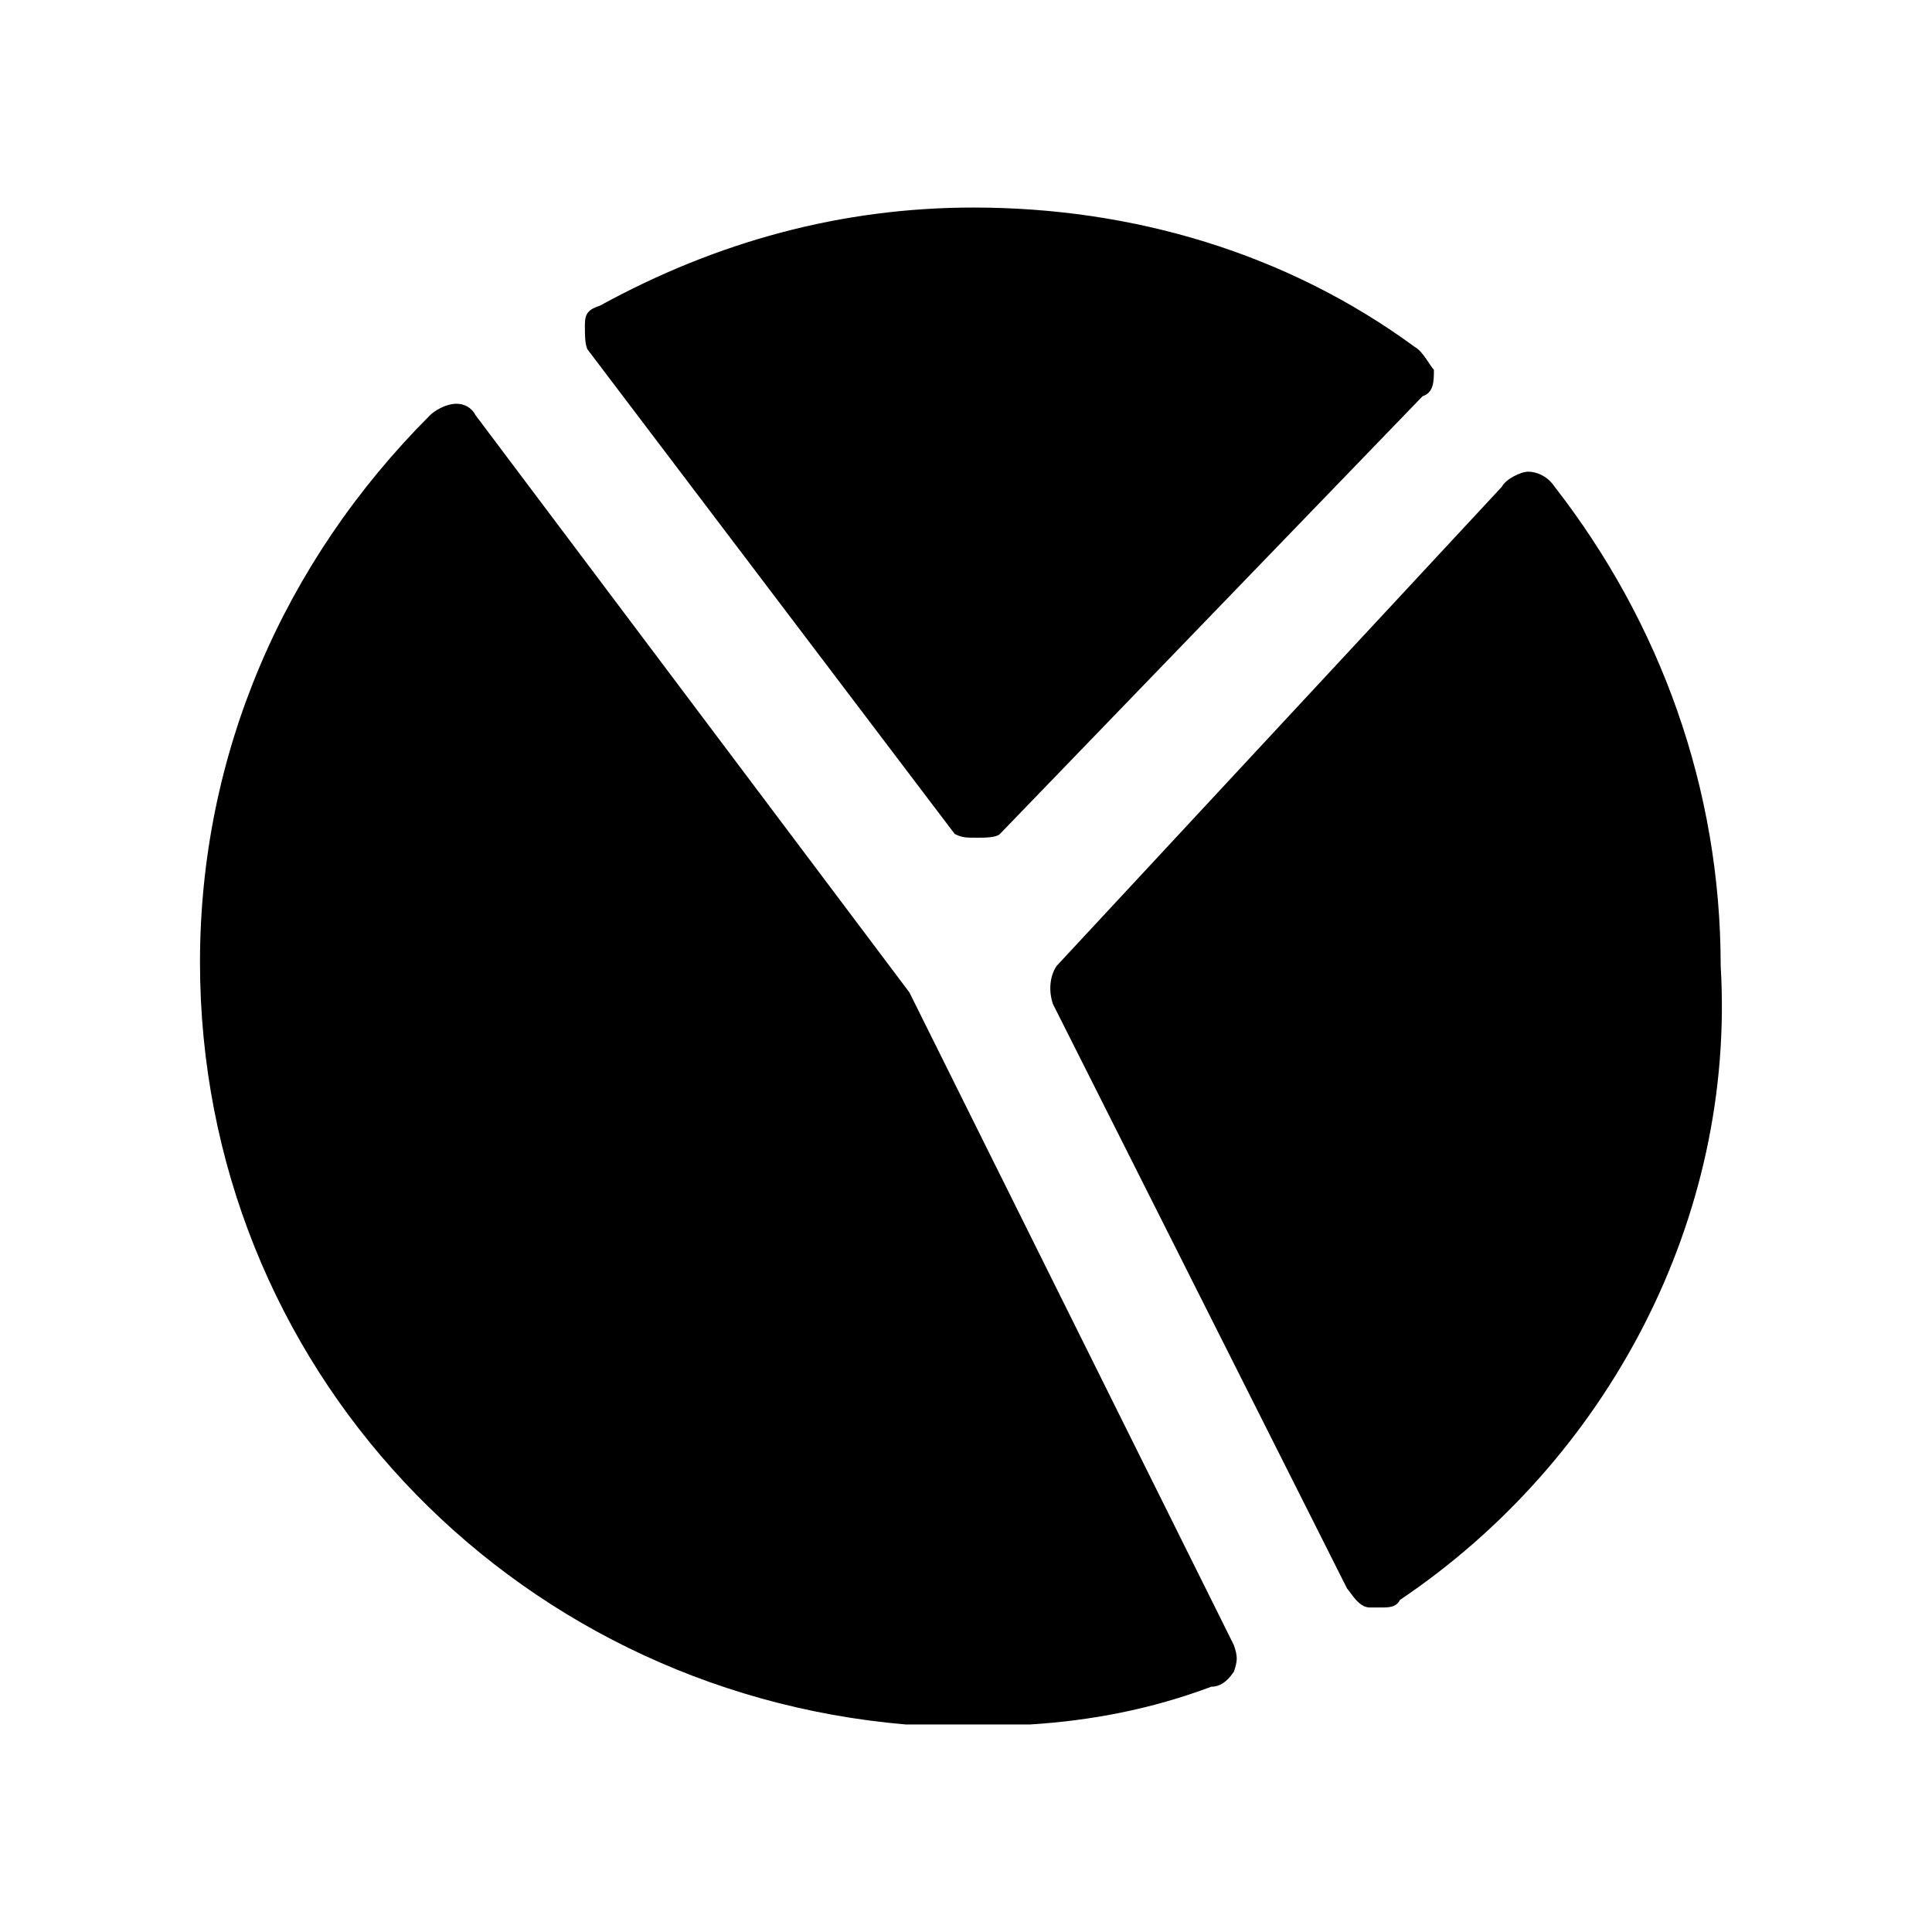 <svg fill="#000000" height="512" width="512" id="icon-chart-pie" viewBox="0 0 512 512">
  <path d="m371 424c-1 2-3 2-5 2-1 0-1 0-3 0-3 0-5-4-6-5l-78-155c-1-3-1-7 1-10l118-127c1-2 5-4 7-4 2 0 5 1 7 4 28 36 44 80 44 127 4 67-30 131-85 168z m-106-203c-1 1-4 1-6 1-3 0-4 0-6-1l-97-128c-1-1-1-4-1-7 0-3 1-4 4-5 31-17 64-26 99-26 42 0 83 12 117 37 2 1 4 5 5 6 0 3 0 6-3 7z m62 215c1 3 1 4 0 7-2 3-4 4-6 4-16 6-32 9-48 10l-33 0c-105-9-187-95-187-202 0-55 22-106 61-145 1-1 4-3 7-3 2 0 4 1 5 3l115 153z"/>
</svg>